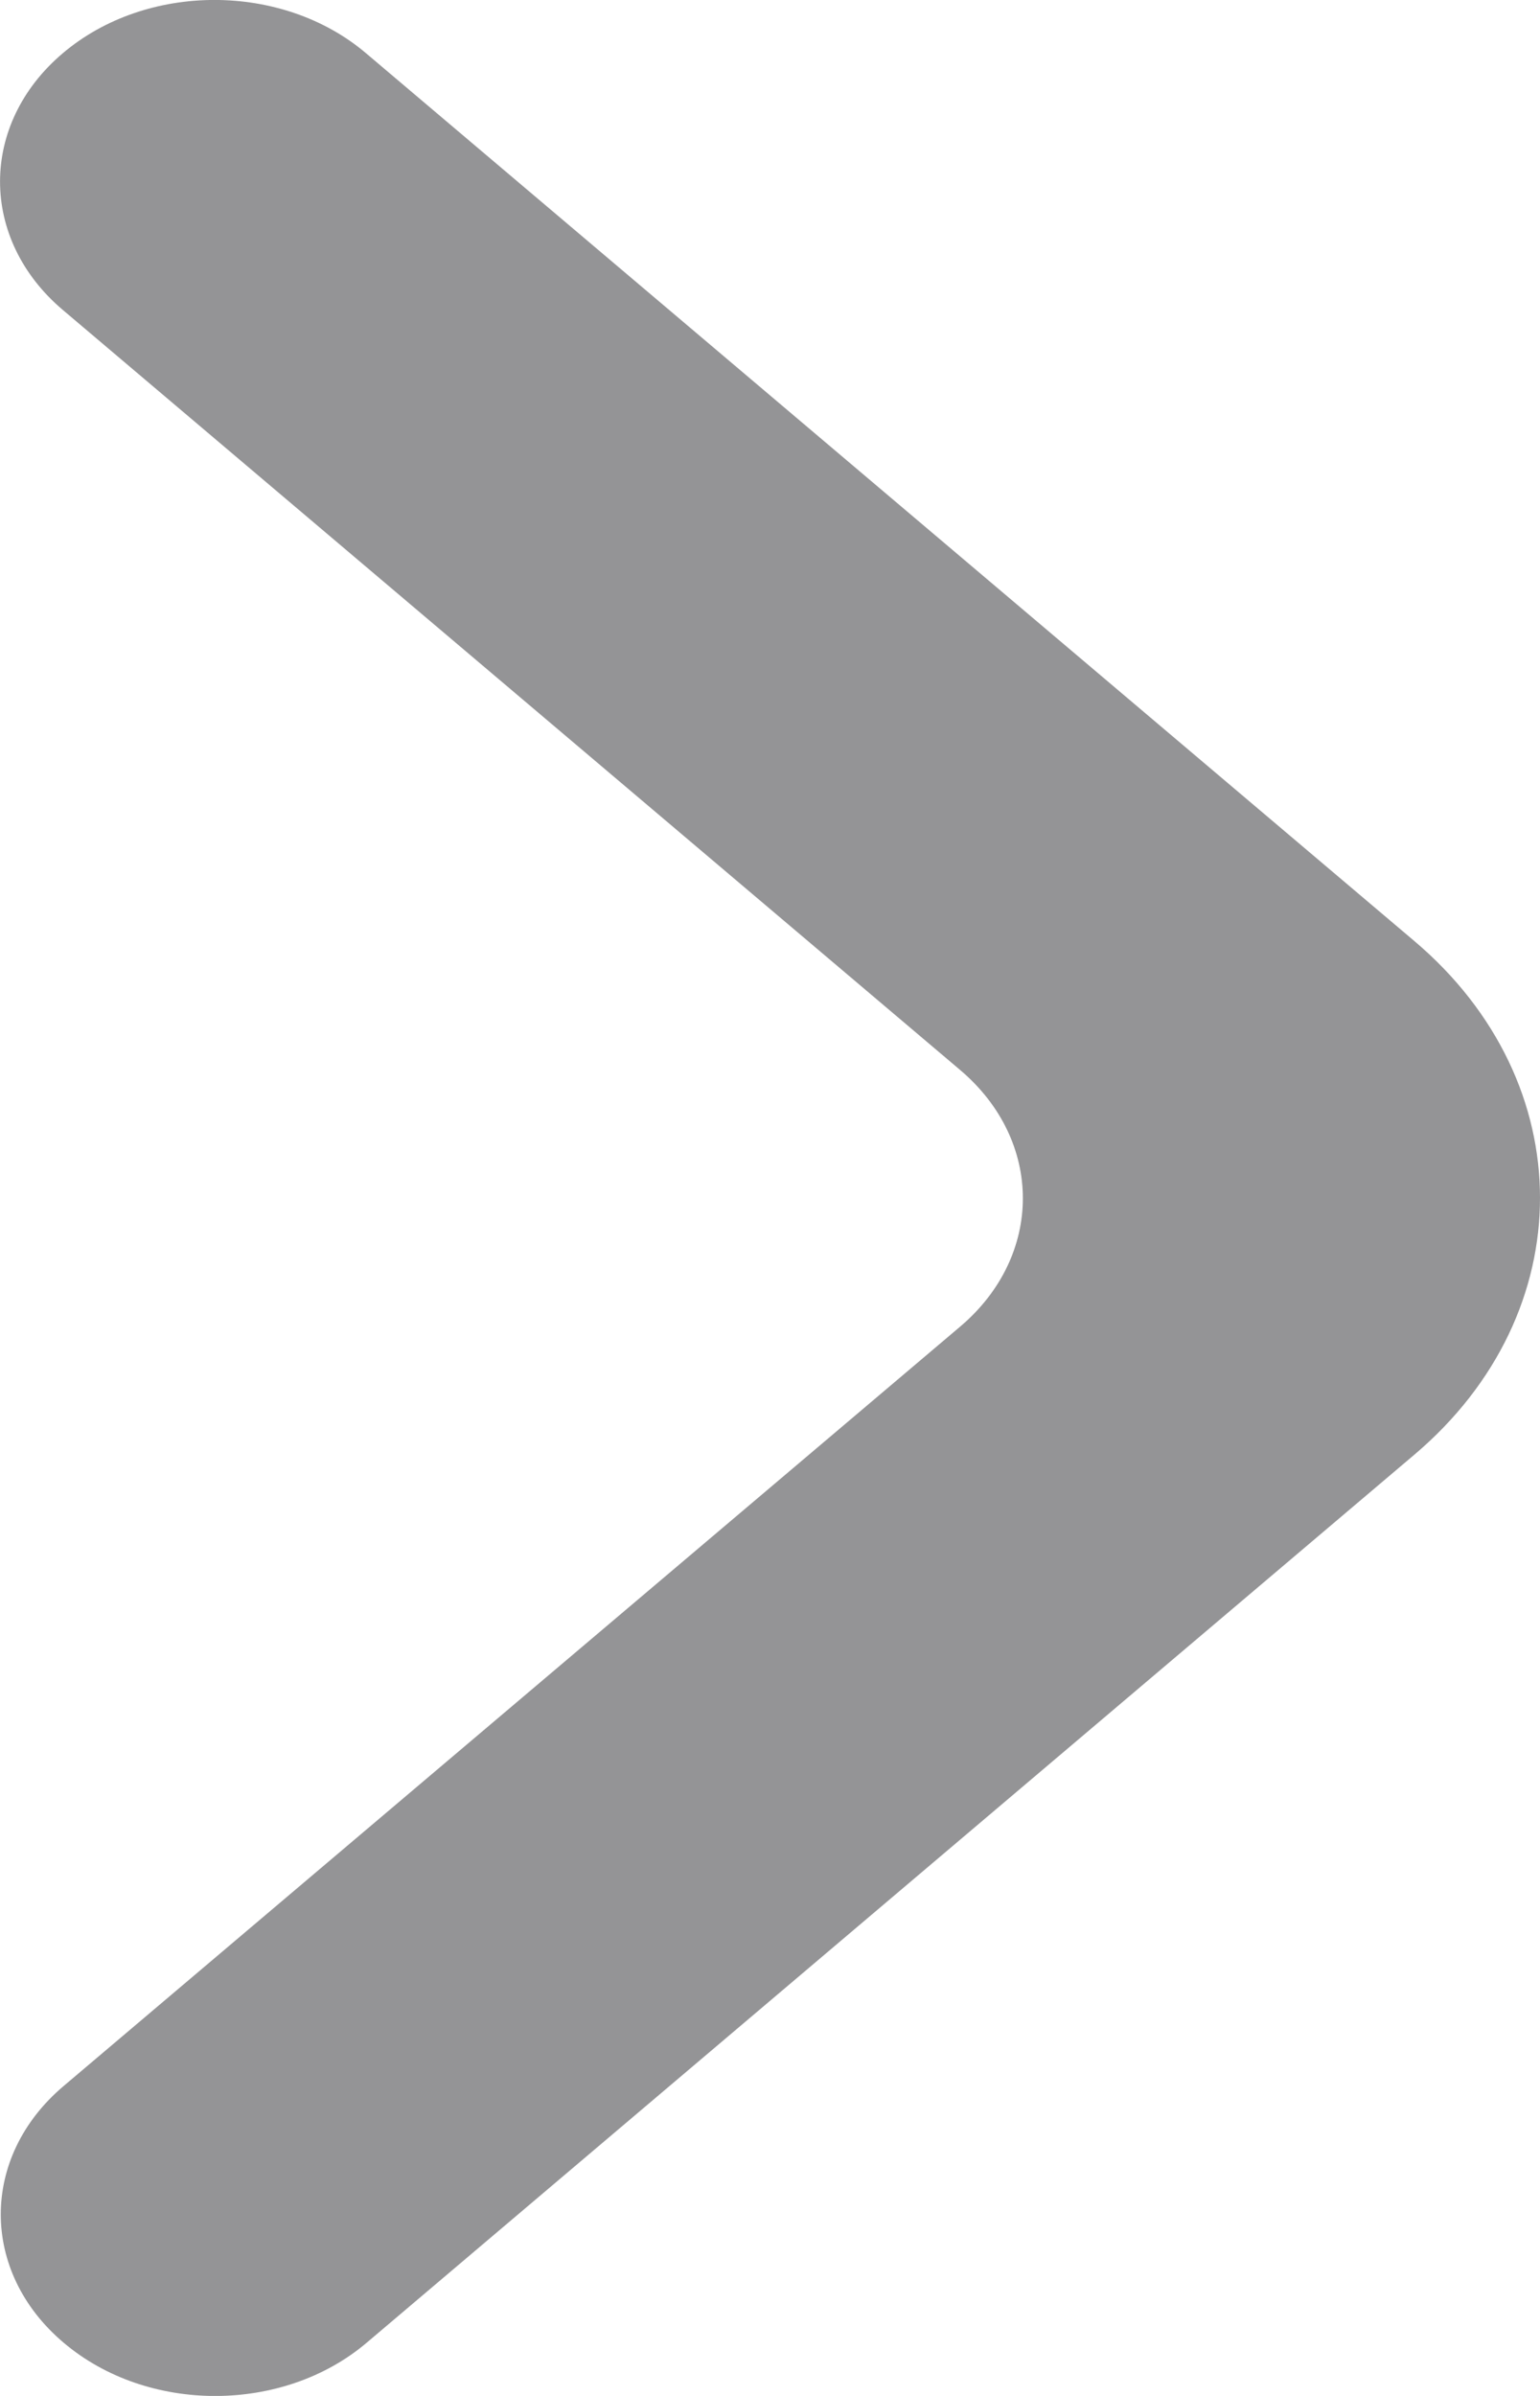 <svg width="9" height="14" viewBox="0 0 9 14" fill="none" xmlns="http://www.w3.org/2000/svg">
<path d="M0.372 13.689C0.861 14.104 1.654 14.104 2.143 13.689L8.267 8.499C9.245 7.67 9.244 6.327 8.266 5.499L2.139 0.311C1.65 -0.104 0.856 -0.104 0.367 0.311C-0.122 0.725 -0.122 1.397 0.367 1.811L5.611 6.252C6.1 6.666 6.1 7.338 5.611 7.752L0.372 12.189C-0.118 12.603 -0.118 13.275 0.372 13.689Z" fill="#949496"/>
</svg>
